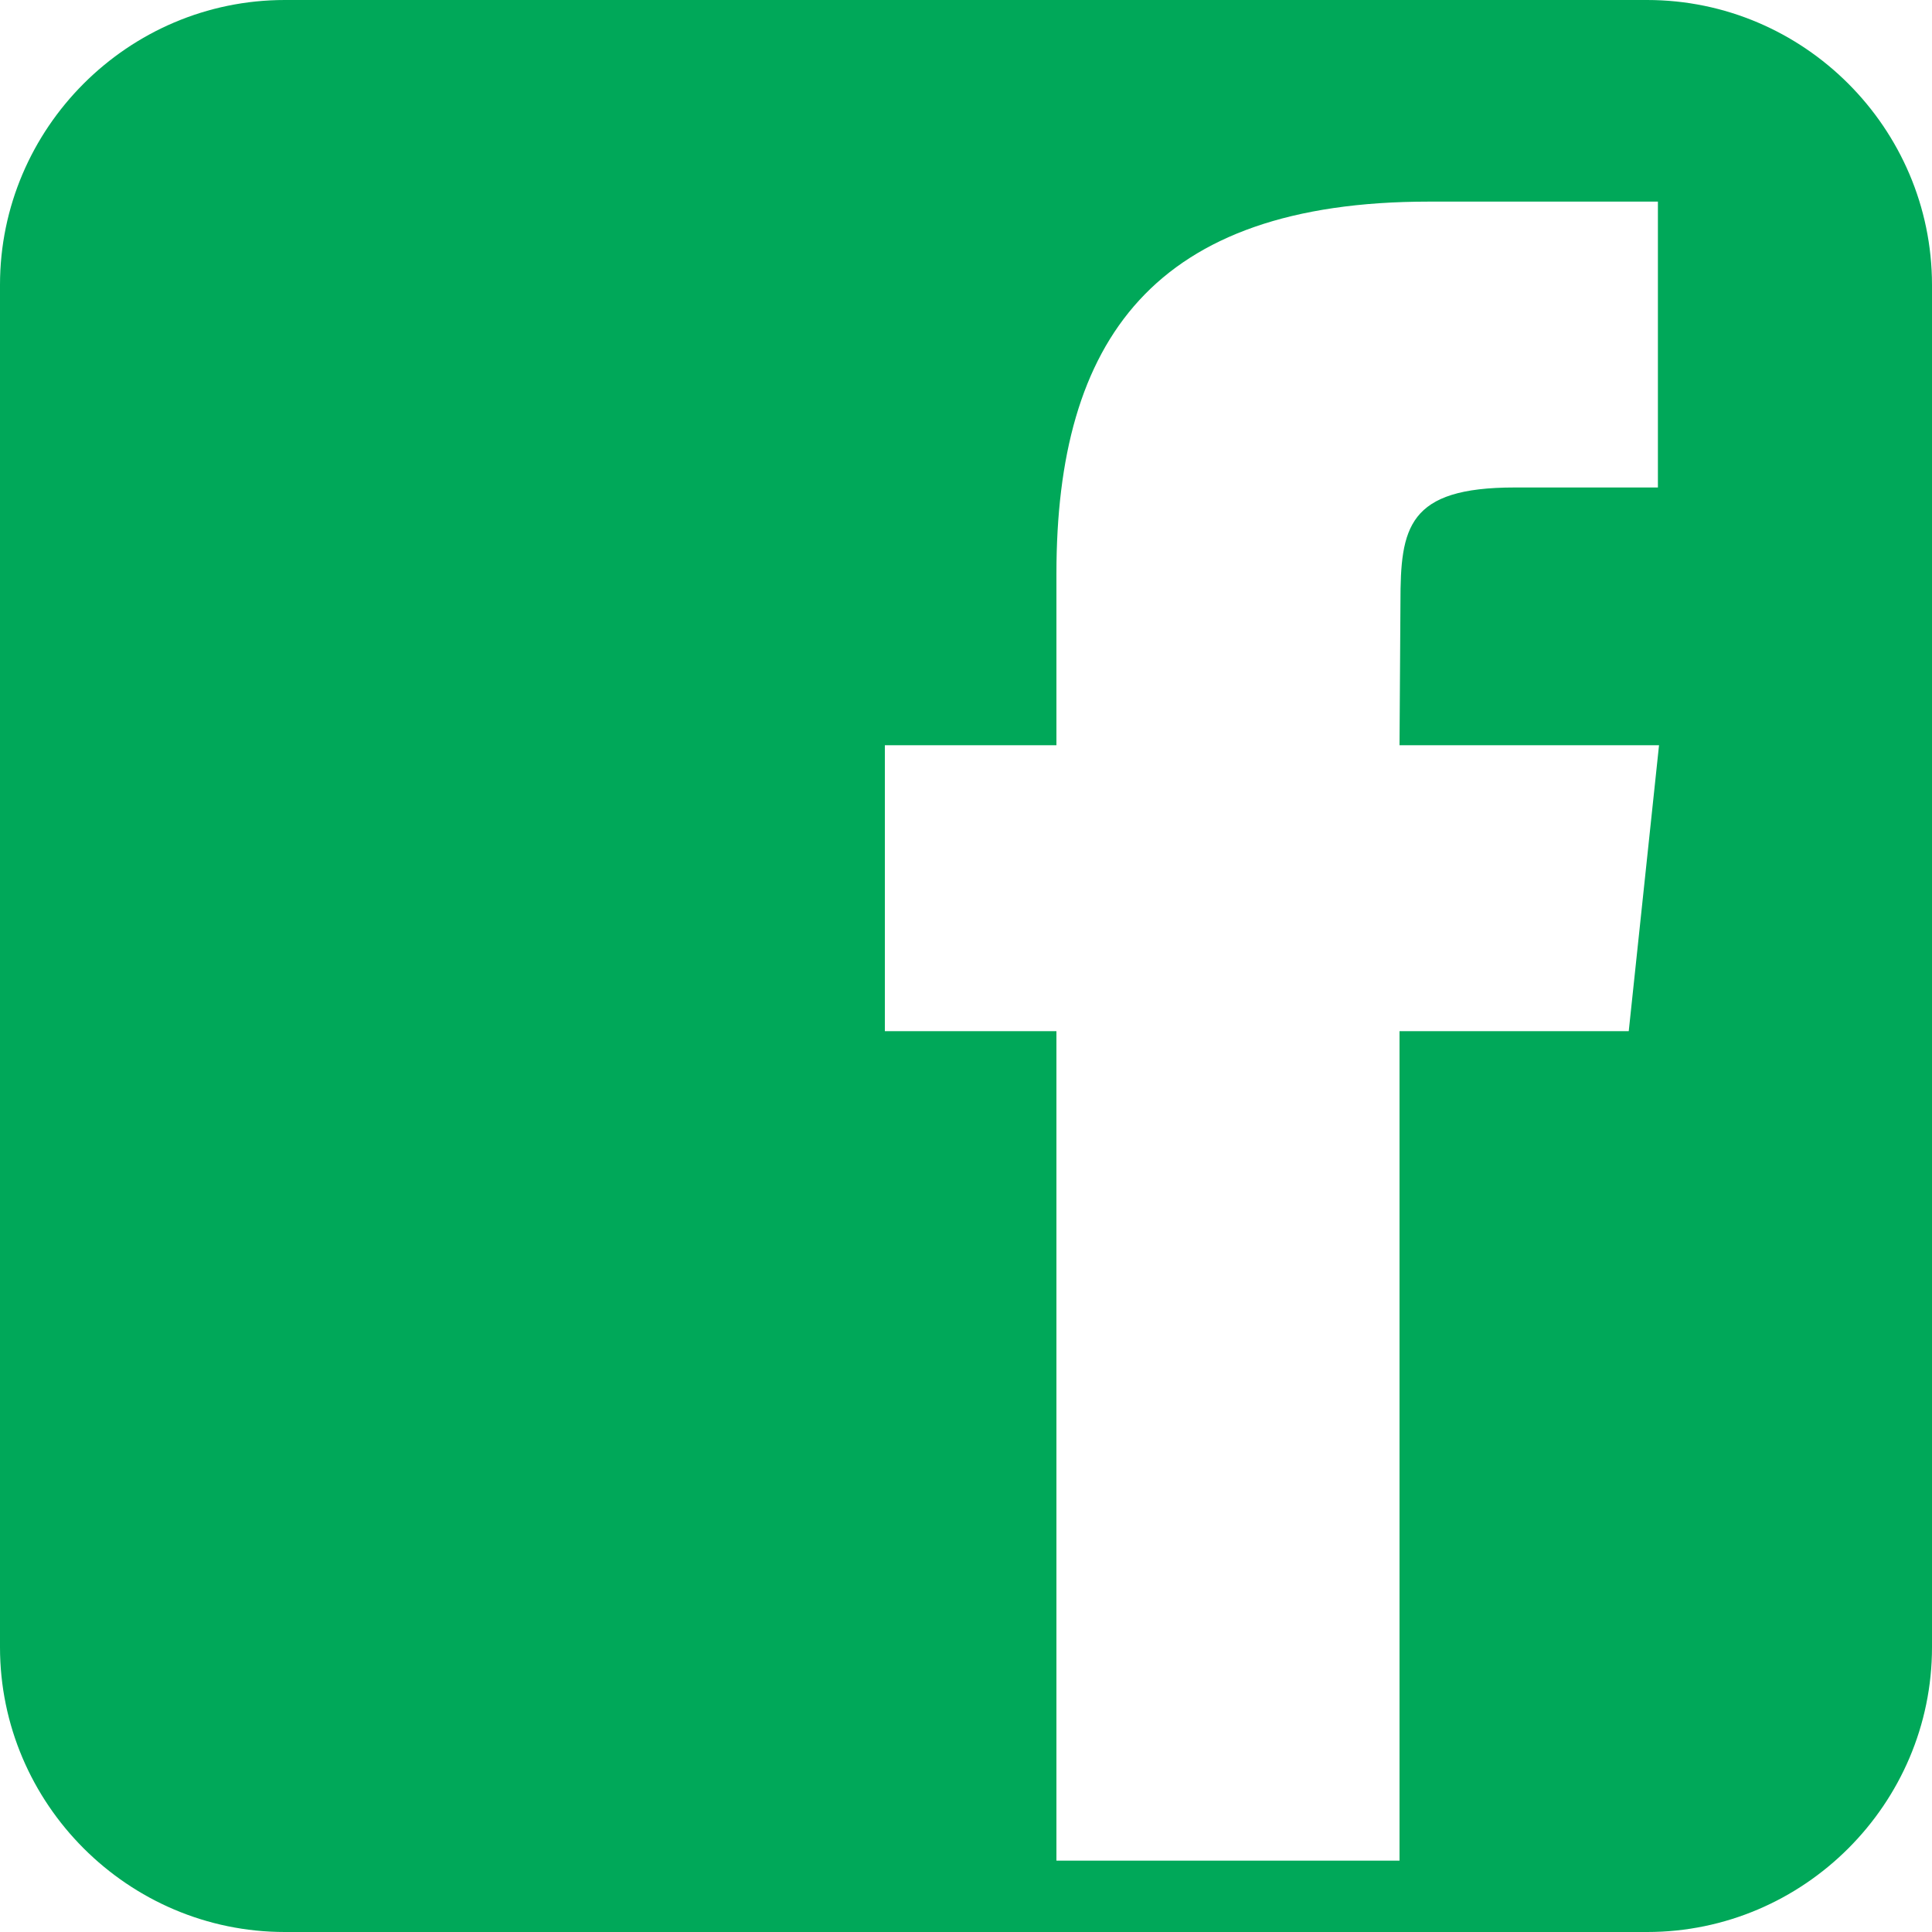 <svg width="31" height="31" viewBox="0 0 31 31" fill="none" xmlns="http://www.w3.org/2000/svg">
<path d="M26.428 0H4.57C2.056 0 0 2.056 0 4.57V26.43C0 28.944 2.056 31 4.57 31H26.43C28.944 31 31 28.944 31 26.43V4.57C30.998 2.056 28.944 0 26.428 0ZM26.134 16.546H22.456V29.855H16.951V16.546H14.198V11.958H16.951V9.205C16.951 5.462 18.505 3.235 22.926 3.235H26.602V7.822H24.303C22.585 7.822 22.471 8.465 22.471 9.662L22.456 11.958H26.62L26.134 16.546Z" fill="#00A859"/>
</svg>
